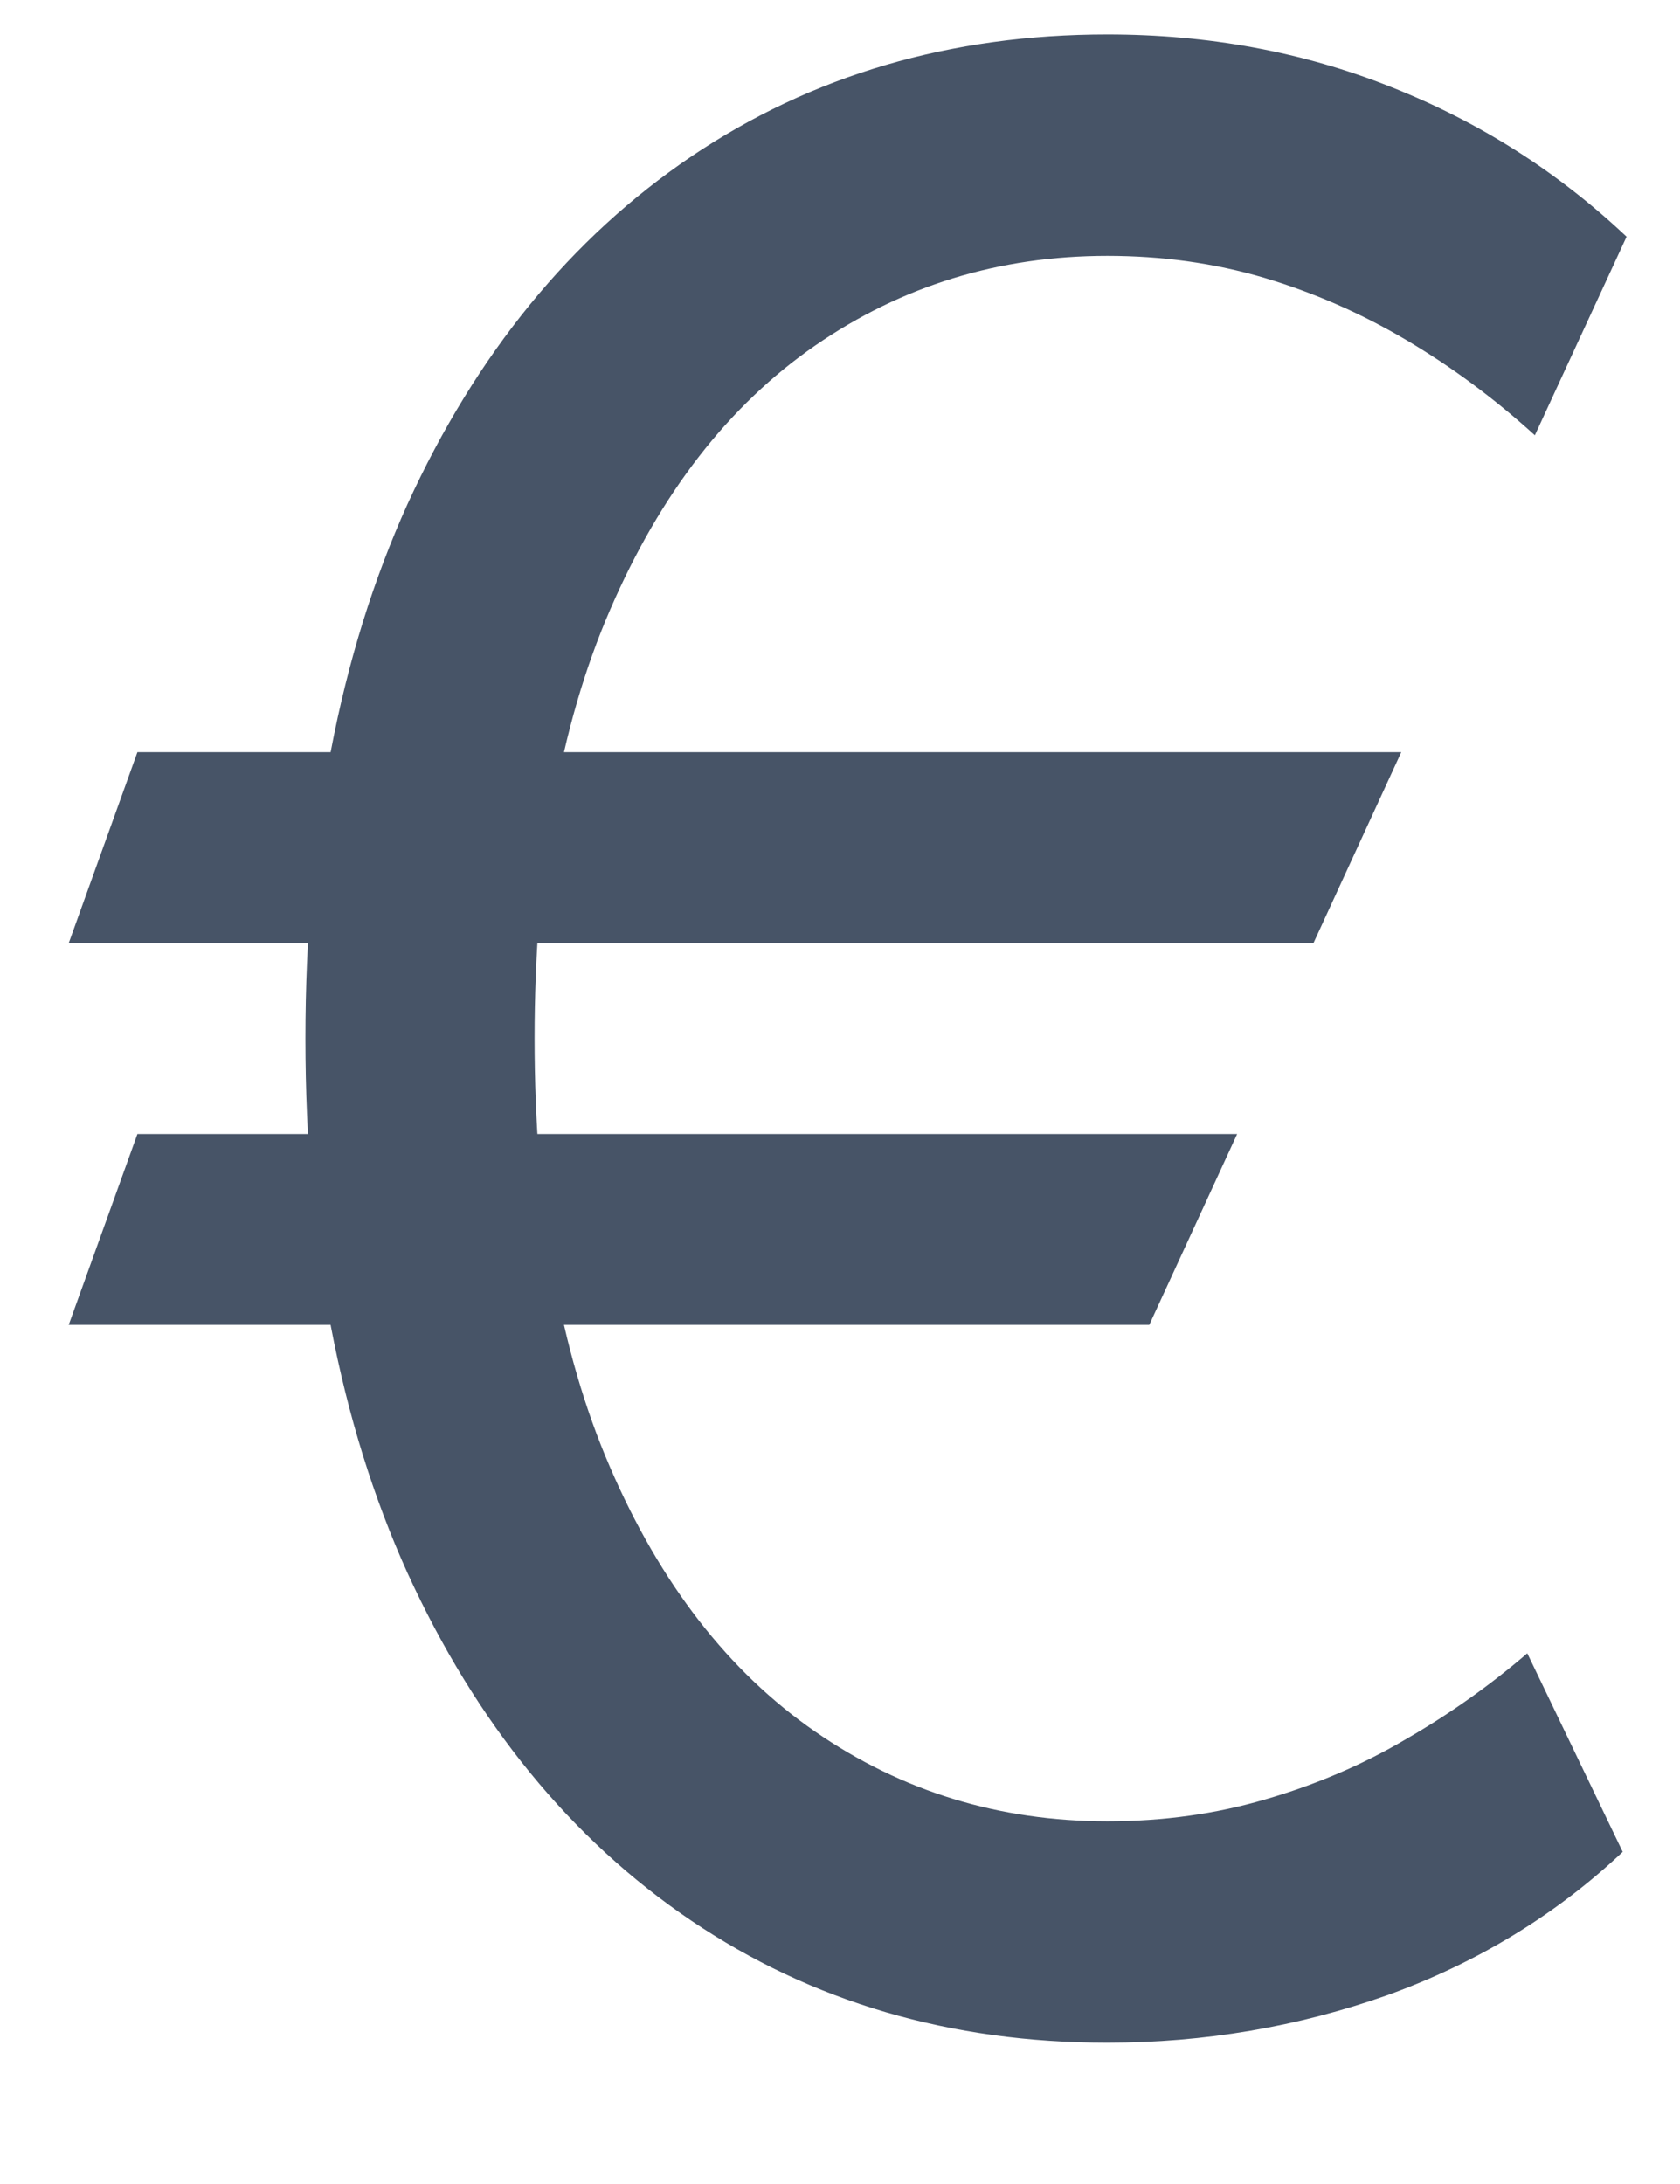 <svg width="10" height="13" viewBox="0 0 10 13" fill="none" xmlns="http://www.w3.org/2000/svg">
<path d="M8.341 4.477L7.818 5.614H0.409L0.818 4.477H8.341ZM7.364 6.75L6.841 7.886H0.409L0.818 6.75H7.364ZM9.682 1.409L9.136 2.591C8.894 2.371 8.638 2.182 8.369 2.023C8.1 1.864 7.818 1.741 7.523 1.653C7.227 1.566 6.917 1.523 6.591 1.523C5.947 1.523 5.367 1.701 4.852 2.057C4.337 2.413 3.93 2.938 3.631 3.631C3.331 4.324 3.182 5.174 3.182 6.182C3.182 7.189 3.331 8.04 3.631 8.733C3.93 9.426 4.337 9.951 4.852 10.307C5.367 10.663 5.947 10.841 6.591 10.841C6.924 10.841 7.239 10.797 7.534 10.71C7.833 10.623 8.112 10.504 8.369 10.352C8.631 10.201 8.871 10.03 9.091 9.841L9.659 11.023C9.261 11.398 8.795 11.682 8.261 11.875C7.727 12.064 7.17 12.159 6.591 12.159C5.659 12.159 4.833 11.917 4.114 11.432C3.398 10.947 2.835 10.258 2.426 9.364C2.021 8.47 1.818 7.409 1.818 6.182C1.818 4.955 2.021 3.894 2.426 3C2.835 2.106 3.398 1.417 4.114 0.932C4.833 0.447 5.659 0.205 6.591 0.205C7.193 0.205 7.756 0.309 8.278 0.517C8.805 0.725 9.273 1.023 9.682 1.409Z" fill="#475467"/>
</svg>
